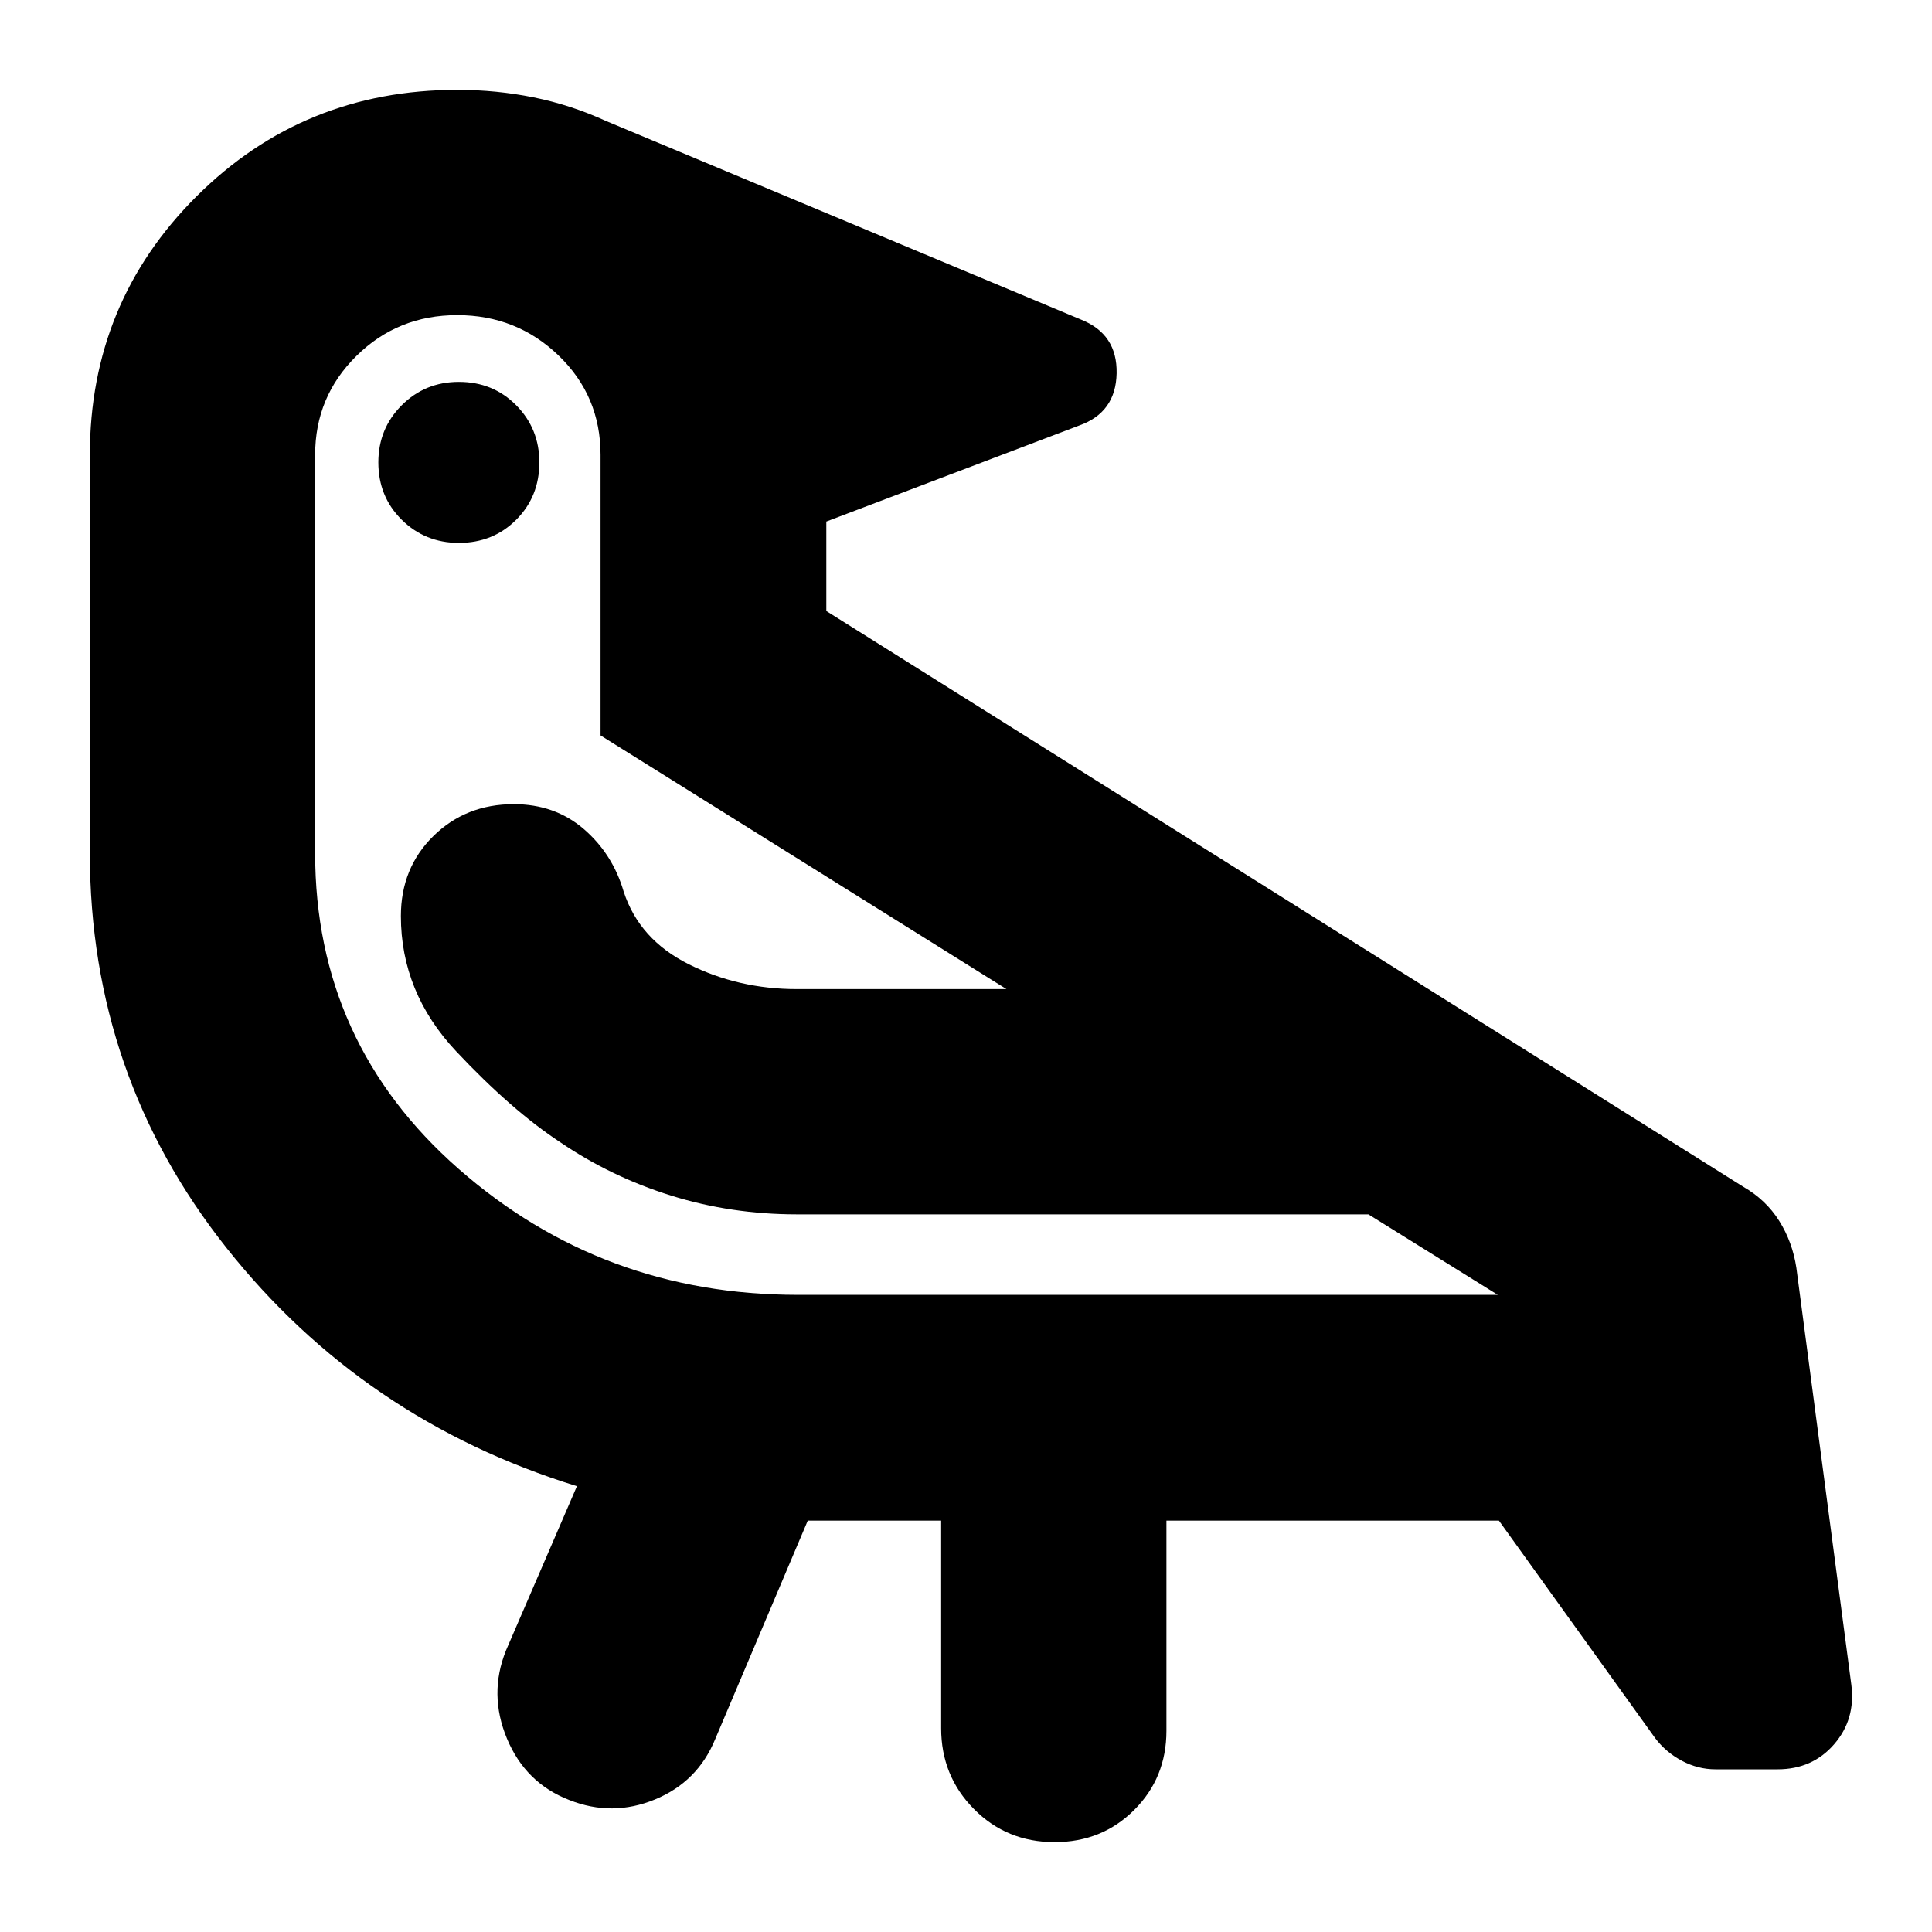 <svg xmlns="http://www.w3.org/2000/svg" height="24" viewBox="0 -960 960 960" width="24"><path d="M401.37-204.41 355.35-95.76q-8.72 21.19-29.92 29.91-21.19 8.72-42.51.29-21.8-8.43-31.01-30.53-9.21-22.11-.5-43.78l35.26-81.65Q180.35-254.39 112.5-339.99T44.65-536.11V-734q0-75.67 53.08-128.51 53.07-52.84 129.51-52.84 19.48 0 37.96 3.74 18.47 3.74 35.95 11.74l236.11 98.72q17.96 7.19 17.58 26.65-.38 19.46-18.58 25.93l-125.67 47.72v44.46L866.24-370.3q11.24 6.47 17.84 16.95 6.59 10.48 8.53 23.31l27.3 207.11q2.24 17.19-8.54 29.65-10.79 12.45-28.09 12.45h-30.87q-8.71 0-16.69-4.24-7.98-4.25-13.29-11.27L744.8-204.41H579.59V-100q0 23.38-16.01 39.36-16 15.99-39.57 15.99-23.8 0-40.08-16.46-16.28-16.46-16.28-40.13v-103.17h-66.28ZM228-690.24q-16.76 0-28.38-11.5-11.62-11.5-11.62-28.5 0-16.76 11.62-28.38 11.62-11.62 28.38-11.62 17 0 28.5 11.62t11.5 28.38q0 17-11.5 28.5t-28.5 11.5Zm168 333.65Zm.45 40h347.79l-64.28-40H396q-32.67 0-62.49-9.31-29.81-9.32-55.05-26.47-24.33-16-51.8-45.25-27.46-29.25-27.46-67.21 0-23.85 16.13-39.72 16.13-15.86 39.94-15.86 20.47 0 34.81 12.36 14.33 12.35 19.81 31.07 7.76 23.85 32.43 36.15Q367-468.52 396-468.52h104.11l-201.7-126.05V-734q0-29.27-20.85-49.34-20.84-20.07-50.37-20.07-29.52 0-50.06 20.25-20.54 20.24-20.54 49.16v197.89q0 94.32 71.3 156.92 71.31 62.6 168.56 62.6Z"/></svg>